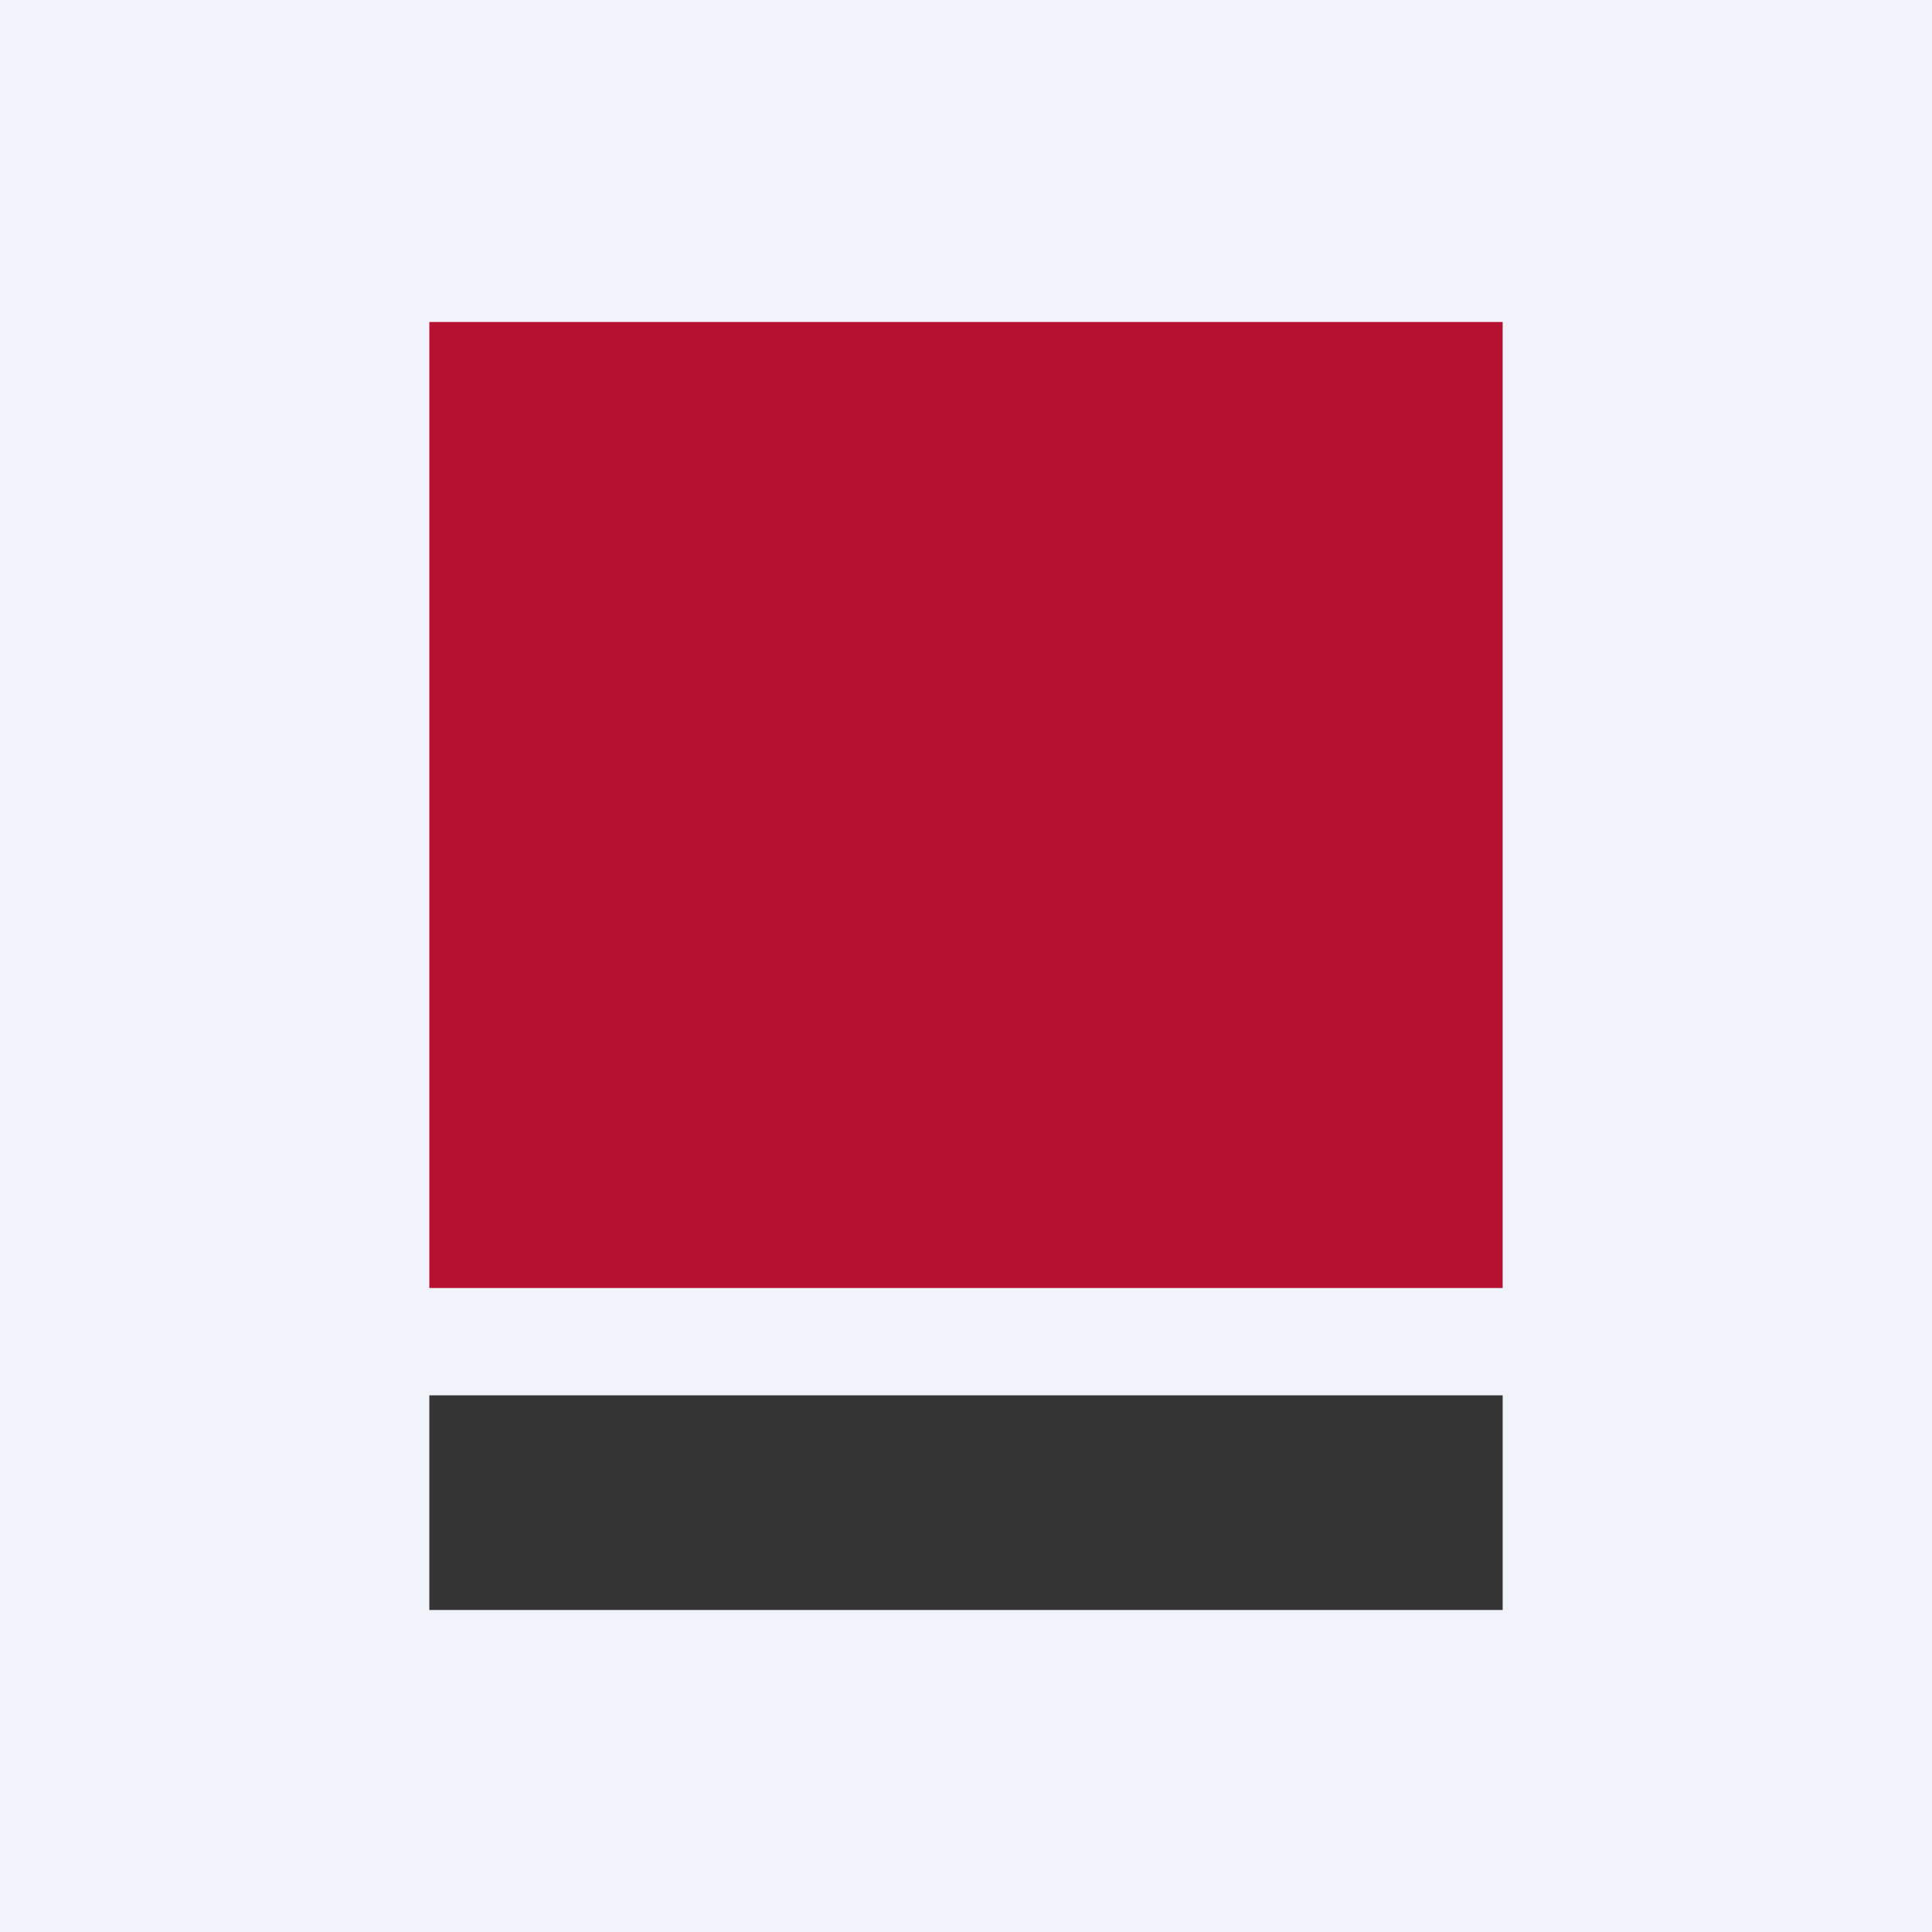 <!-- by TradingView --><svg width="18" height="18" xmlns="http://www.w3.org/2000/svg"><path fill="#F0F3FA" d="M0 0h18v18H0z"/><path d="M4 12h10V3H4v9z" fill="#B61131"/><path fill="#353535" d="M4 13h10v2H4z"/></svg>